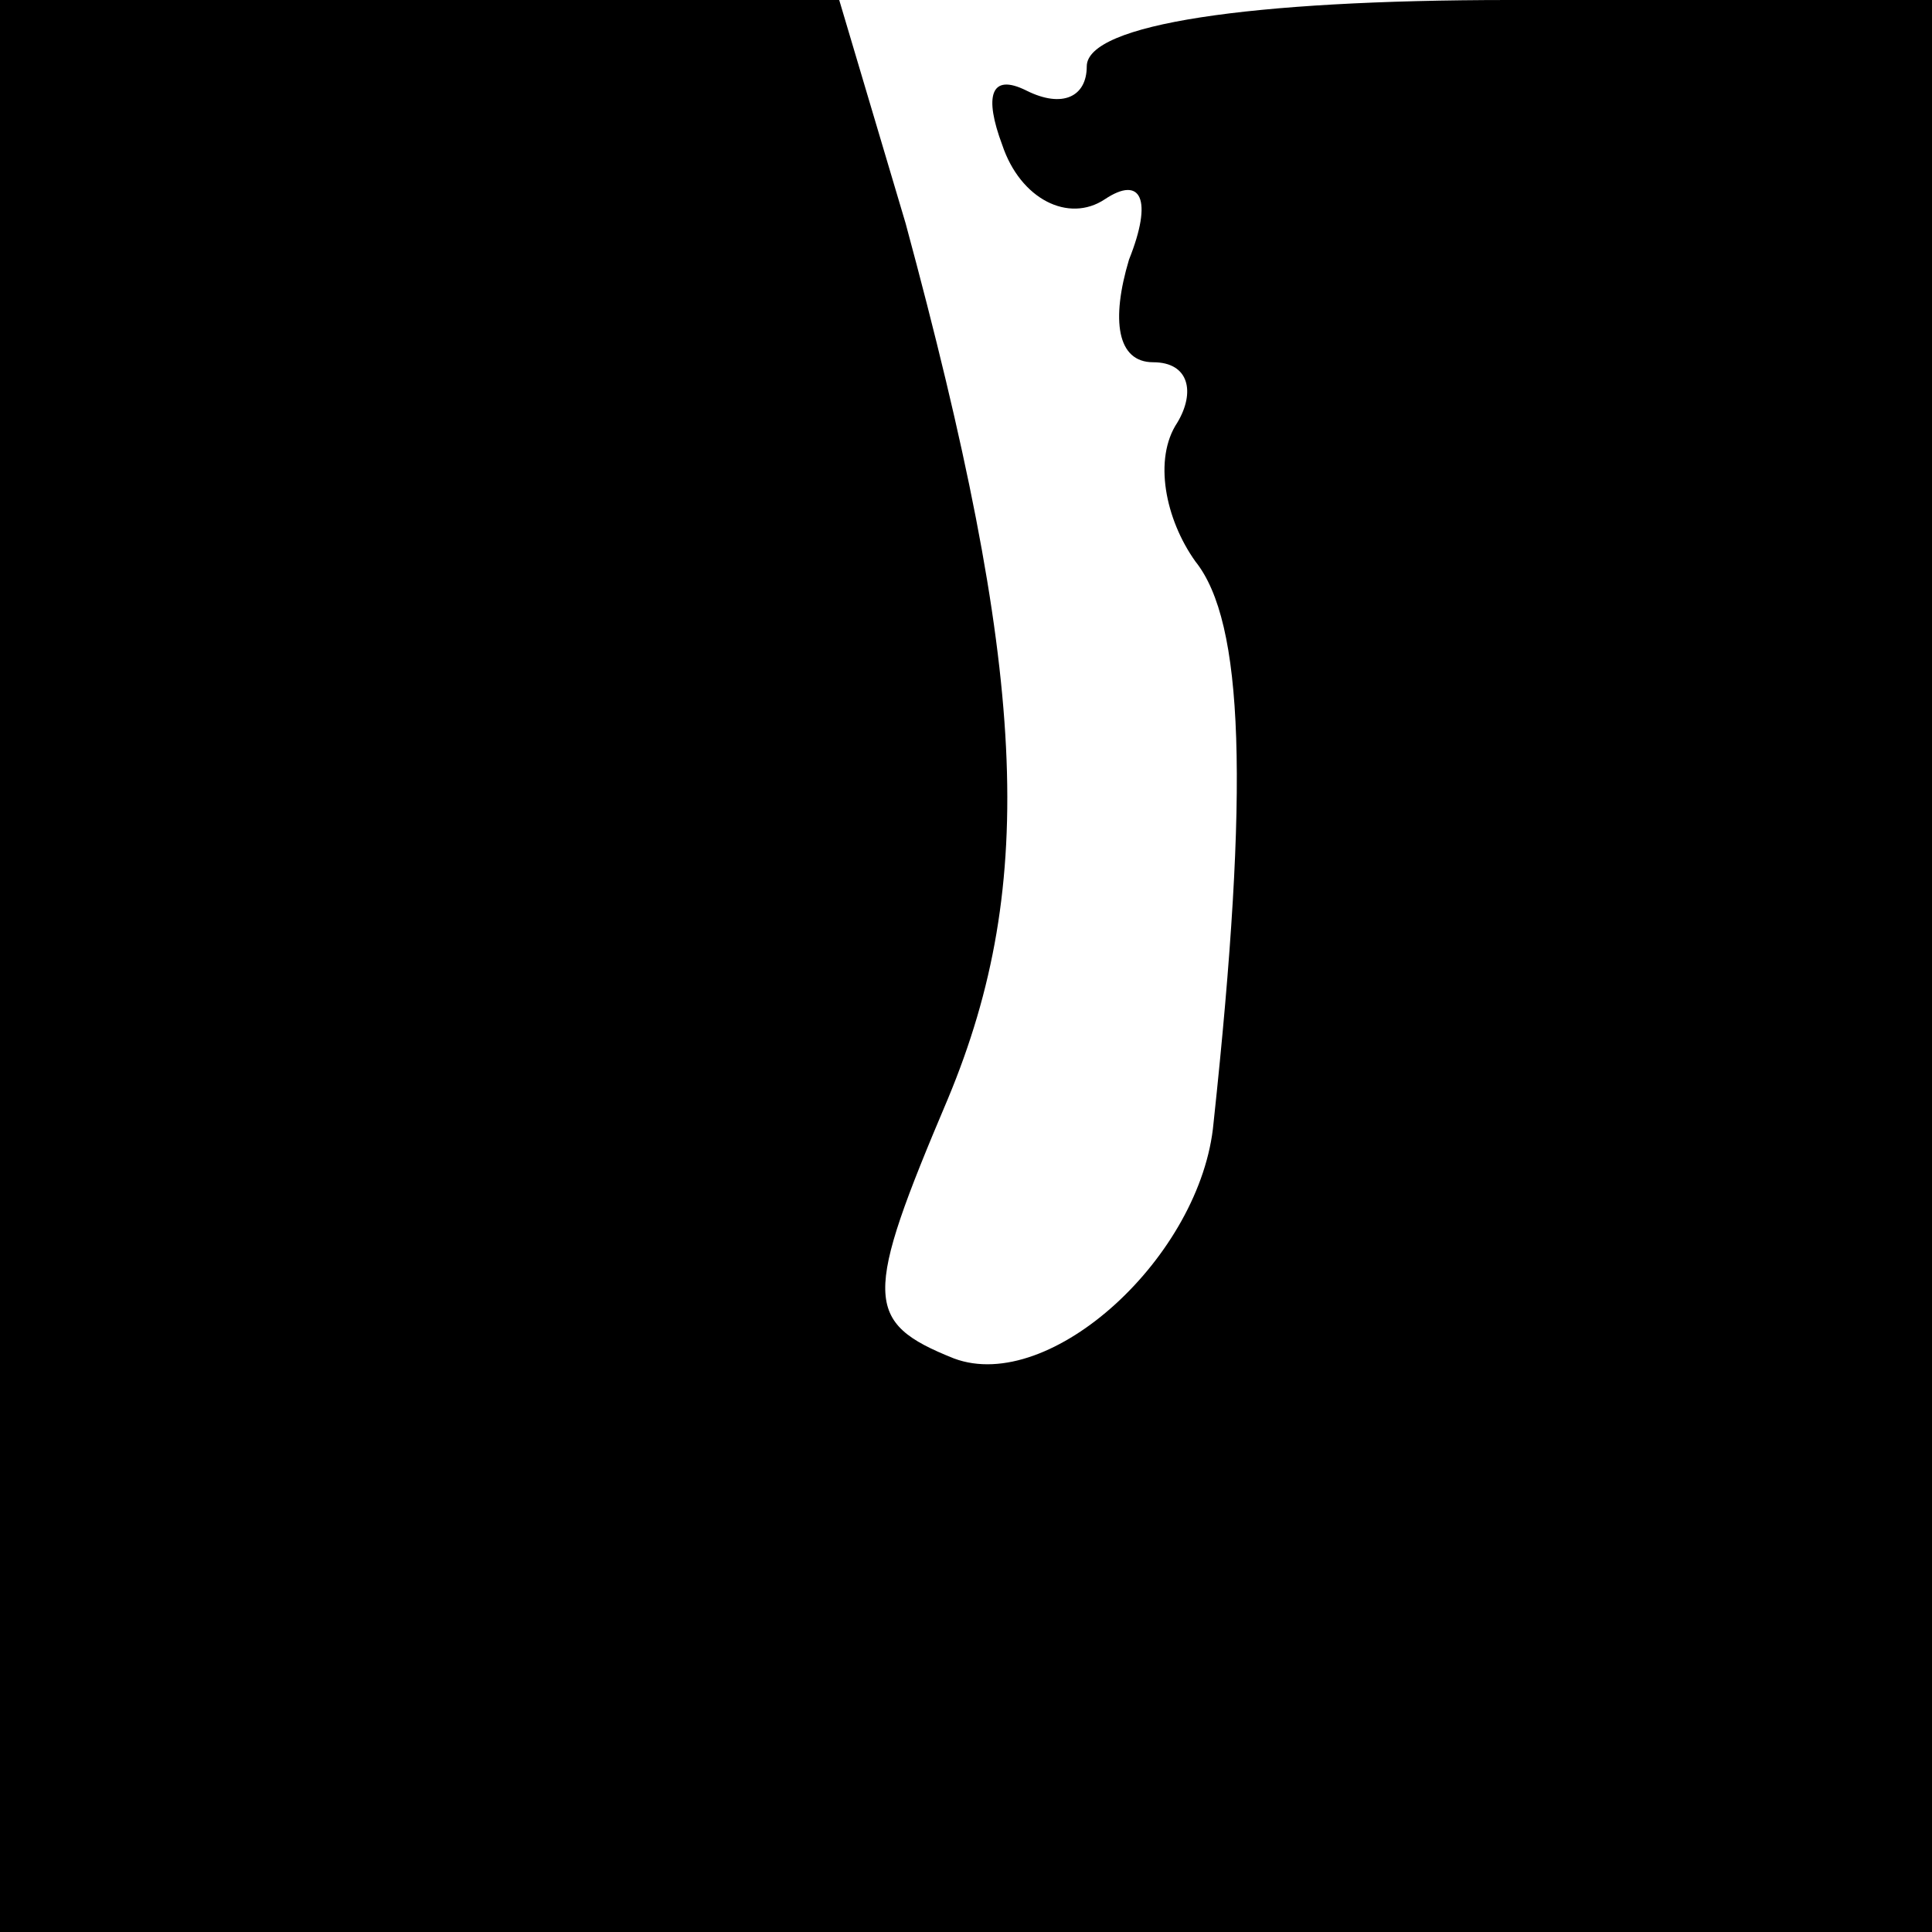 <?xml version="1.0" standalone="no"?>
<!DOCTYPE svg PUBLIC "-//W3C//DTD SVG 20010904//EN"
 "http://www.w3.org/TR/2001/REC-SVG-20010904/DTD/svg10.dtd">
<svg version="1.0" xmlns="http://www.w3.org/2000/svg"
 width="32pt" height="32pt" viewBox="0 0 32 32"
 preserveAspectRatio="xMidYMid meet">
<g transform="translate(0,32) scale(0.1,-0.1)"
fill="#000000" stroke="none">
<path fill="#000000" stroke="none" d="M0 160 l0 -160 160 0 160 0 0 160 0
160 -70 0 c-43 0 -70 -4 -70 -11 0 -5 -4 -7 -10 -4 -6 3 -7 -1 -4 -9 3 -9 11
-13 17 -9 6 4 8 0 4 -10 -3 -10 -2 -17 4 -17 6 0 7 -5 4 -10 -4 -6 -2 -16 3
-23 8 -10 9 -37 3 -93 -2 -22 -27 -45 -43 -39 -15 6 -15 10 -1 43 15 36 13 71
-7 145 l-11 37 -69 0 -70 0 0 -160z"/>
</g>
</svg>
